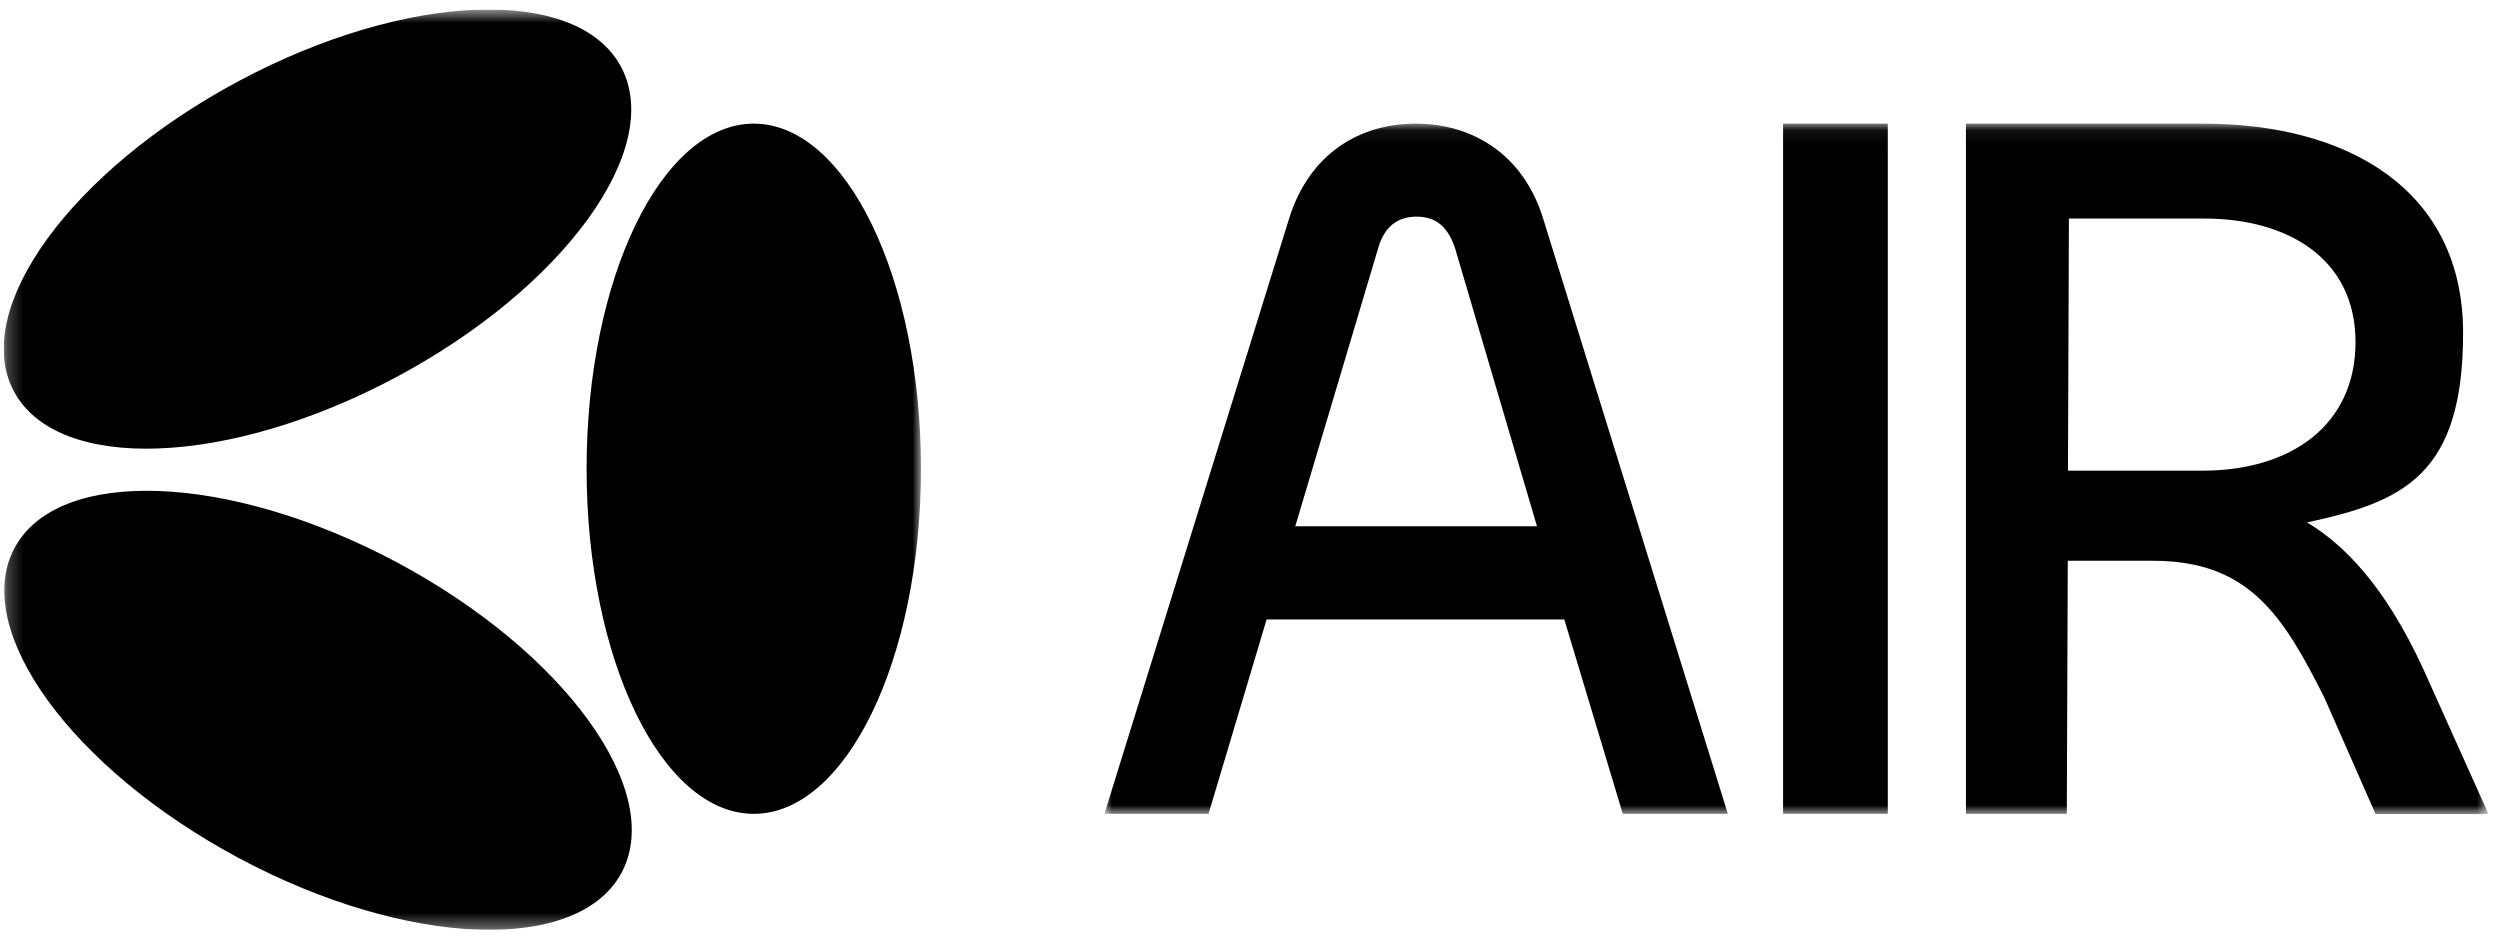<svg width="163" height="61" viewBox="0 0 163 61" fill="none" xmlns="http://www.w3.org/2000/svg">
<g clip-path="url(#clip0_2410_5324)">
<mask id="mask0_2410_5324" style="mask-type:luminance" maskUnits="userSpaceOnUse" x="0" y="0" width="61" height="61">
<path d="M60.047 0.625H0.25V60.625H60.047V0.625Z" fill="white"/>
</mask>
<g mask="url(#mask0_2410_5324)">
<path d="M0.936 35.75C3.763 30.412 14.913 30.825 25.851 36.65C36.789 42.487 43.354 51.537 40.539 56.875C37.711 62.212 26.561 61.8 15.623 55.975C4.685 50.137 -1.892 41.087 0.936 35.75ZM49.147 8.062C55.164 8.062 60.047 18.137 60.047 30.562C60.047 42.987 55.164 53.062 49.147 53.062C43.13 53.062 38.246 42.987 38.246 30.562C38.246 18.137 43.13 8.062 49.147 8.062ZM15.586 5.275C26.524 -0.563 37.673 -0.963 40.501 4.375C43.329 9.712 36.751 18.762 25.814 24.6C14.876 30.437 3.726 30.837 0.898 25.5C-1.93 20.162 4.648 11.112 15.586 5.275Z" fill="black"/>
</g>
<mask id="mask1_2410_5324" style="mask-type:luminance" maskUnits="userSpaceOnUse" x="72" y="8" width="91" height="46">
<path d="M162.25 8.062H72.007V53.062H162.25V8.062Z" fill="white"/>
</mask>
<g mask="url(#mask1_2410_5324)">
<path d="M134.744 53.062H128.179V8.062H143.651C153.156 8.062 160.594 12.425 160.594 21.7C160.594 30.975 156.707 32.712 150.416 34.062C152.795 35.475 155.486 38.175 157.978 43.575L162.251 53.075H154.888L151.549 45.487C148.871 40.175 146.666 36.562 140.375 36.562H134.819L134.756 53.075L134.744 53.062ZM143.726 14.25H134.893L134.831 30.688H143.601C149.357 30.688 153.58 27.738 153.58 22.3C153.58 16.863 149.157 14.25 143.738 14.25H143.726Z" fill="black"/>
<path d="M116.257 8.062H123.084V53.062H116.257V8.062Z" fill="black"/>
<path d="M72.007 53.062L84.066 14.2C85.386 10.037 88.613 8.062 92.3 8.062C95.988 8.062 99.289 10.037 100.597 14.2L112.656 53.062H105.805L101.993 40.388H82.583L78.796 53.062H72.007ZM89.859 16.175L84.452 34.312H100.211L94.867 16.175C94.406 14.787 93.621 14.125 92.363 14.125C91.105 14.125 90.257 14.787 89.859 16.175Z" fill="black"/>
</g>
</g>
<defs>
<clipPath id="clip0_2410_5324">
<rect width="162" height="60" fill="white" transform="translate(0.25 0.625)"/>
</clipPath>
</defs>
</svg>
